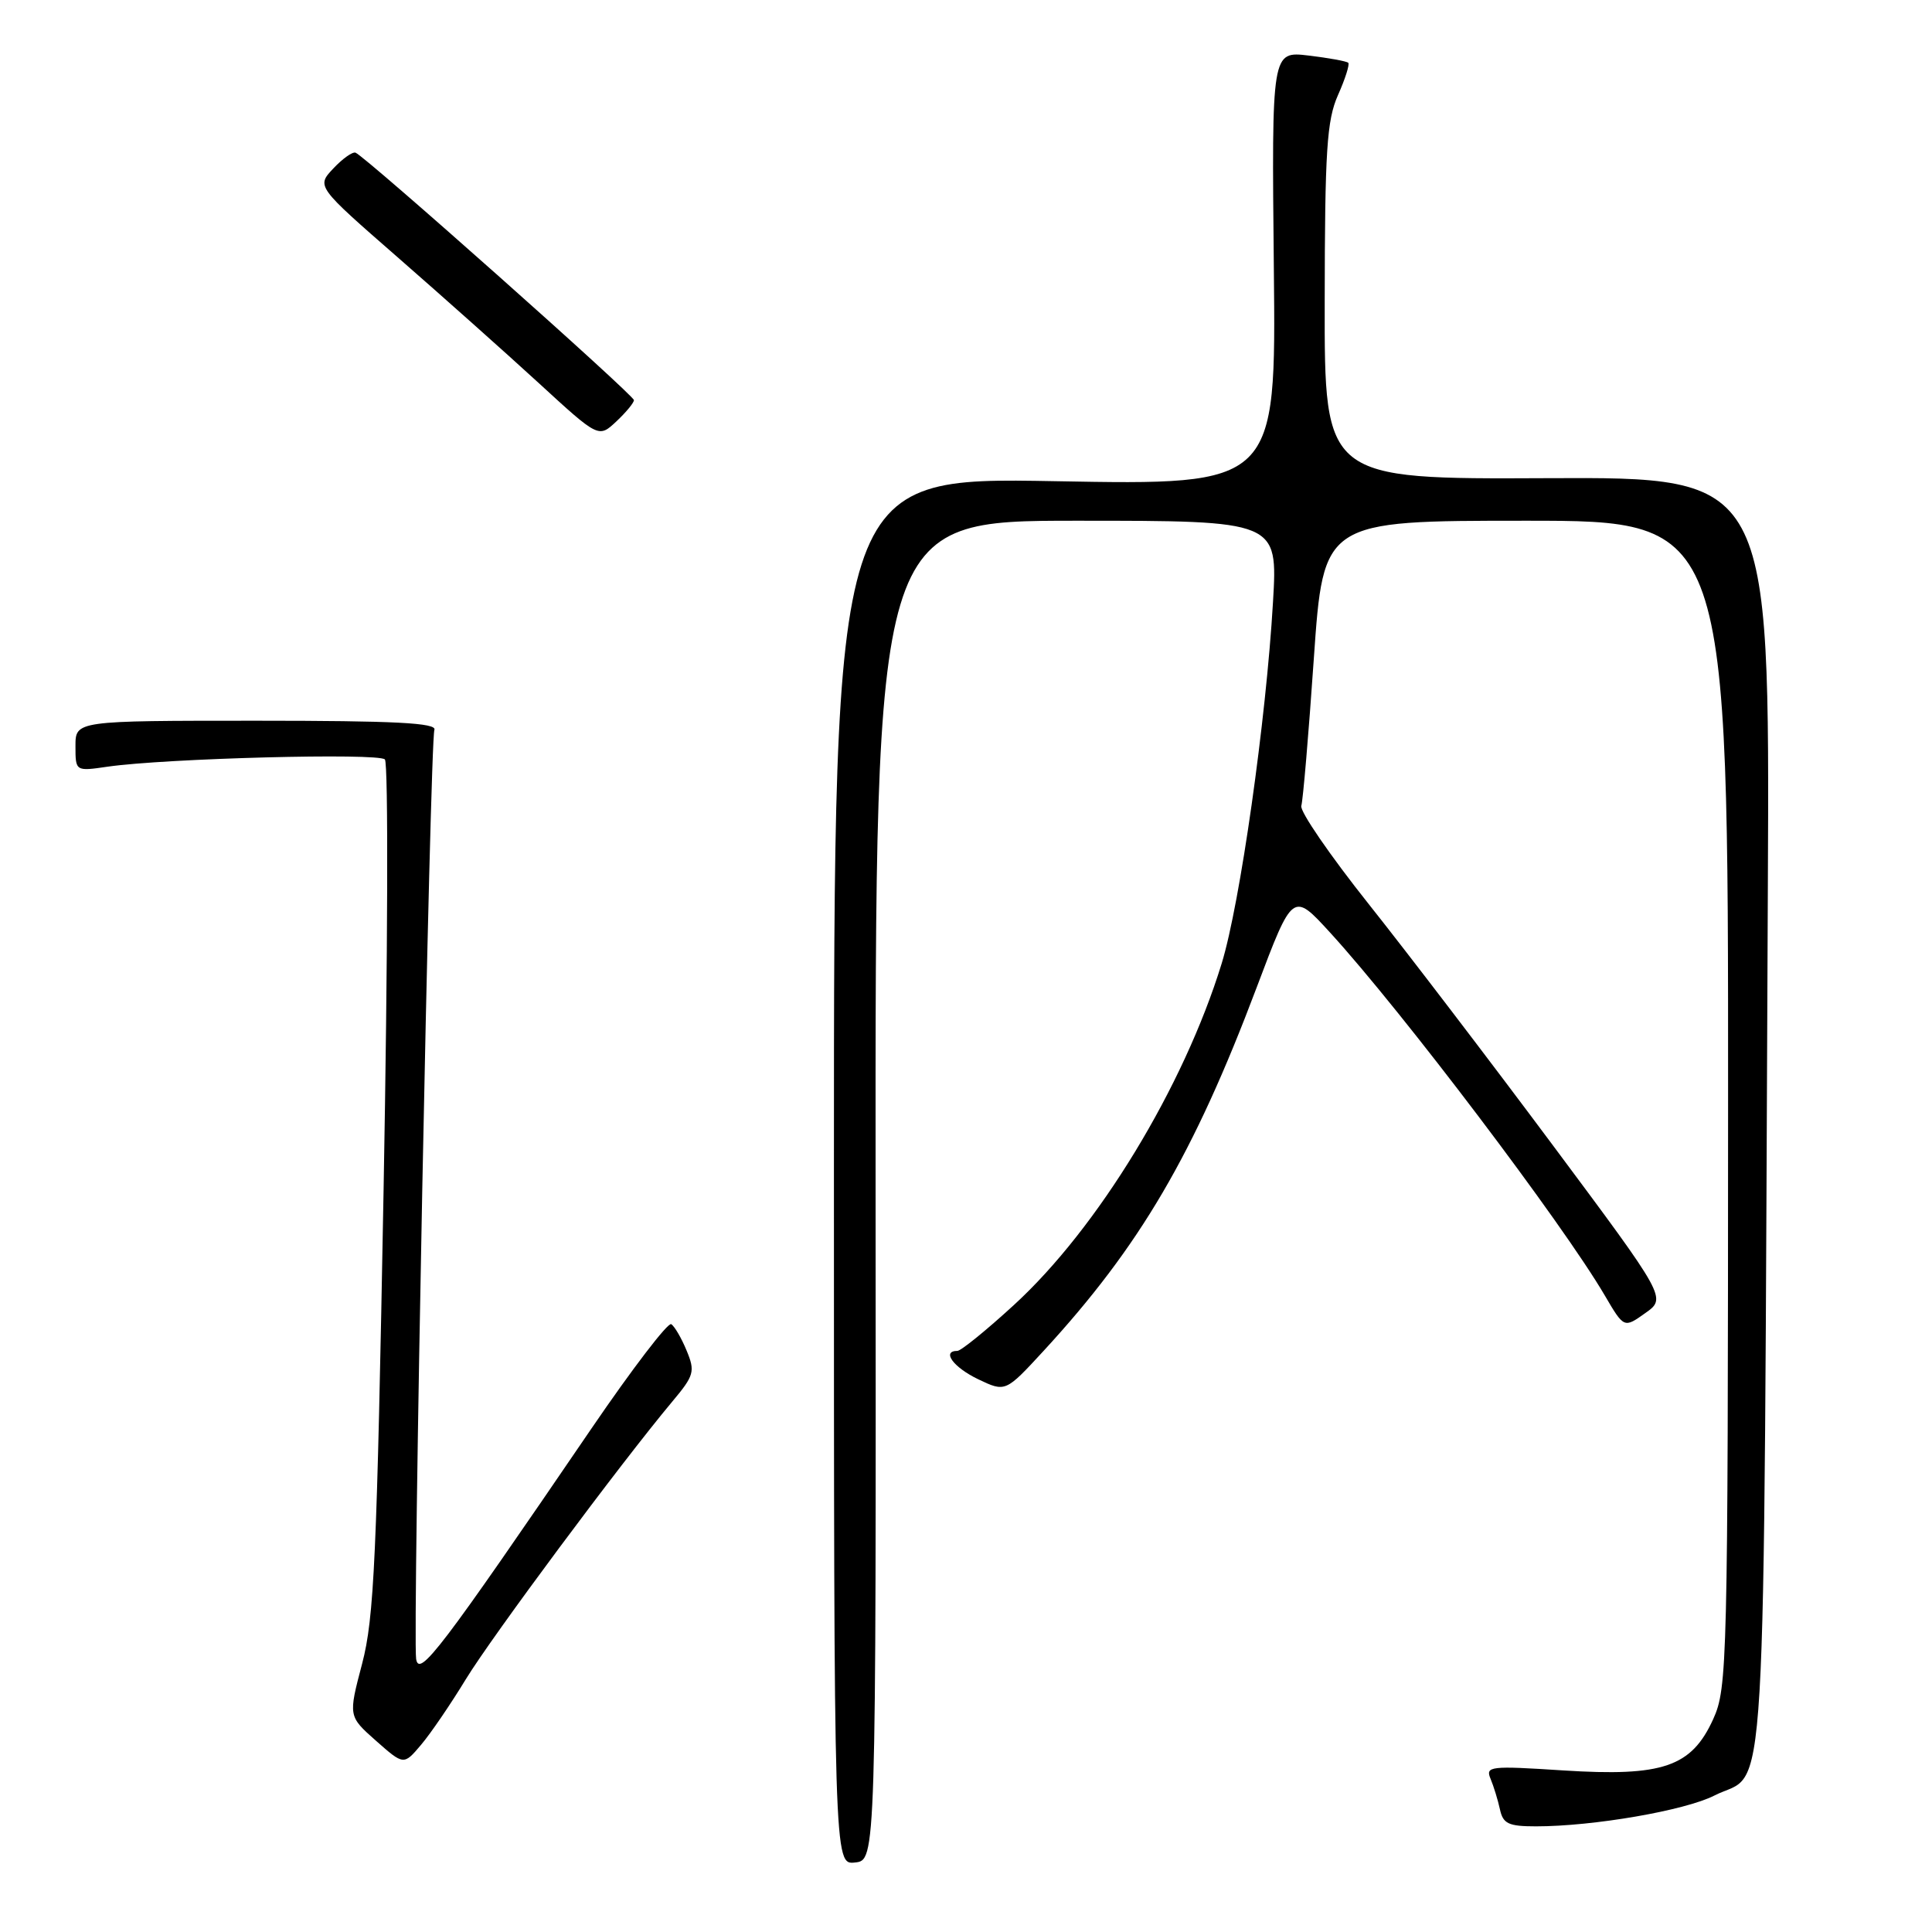 <?xml version="1.0" encoding="UTF-8" standalone="no"?>
<!DOCTYPE svg PUBLIC "-//W3C//DTD SVG 1.1//EN" "http://www.w3.org/Graphics/SVG/1.1/DTD/svg11.dtd" >
<svg xmlns="http://www.w3.org/2000/svg" xmlns:xlink="http://www.w3.org/1999/xlink" version="1.1" viewBox="0 0 256 256">
 <g >
 <path fill="currentColor"
d=" M 116.02 157.75 C 115.97 69.00 115.97 69.00 142.64 69.00 C 169.31 69.00 169.31 69.00 168.68 79.75 C 167.77 95.40 164.31 119.77 161.88 127.66 C 156.84 144.05 145.49 162.71 134.37 172.90 C 130.71 176.26 127.33 179.00 126.86 179.00 C 124.72 179.00 126.34 181.19 129.62 182.76 C 133.23 184.48 133.23 184.48 138.29 178.99 C 151.04 165.14 158.18 152.96 166.52 130.83 C 171.30 118.16 171.30 118.16 176.27 123.60 C 185.80 134.03 207.03 162.08 212.64 171.65 C 215.19 176.00 215.19 176.00 218.01 173.99 C 220.83 171.99 220.83 171.99 205.75 151.74 C 197.46 140.61 186.48 126.23 181.35 119.78 C 176.23 113.34 172.21 107.49 172.43 106.78 C 172.65 106.08 173.40 97.29 174.09 87.25 C 175.36 69.00 175.36 69.00 202.18 69.00 C 229.00 69.00 229.00 69.00 228.98 146.25 C 228.96 220.62 228.88 223.66 227.01 227.79 C 224.13 234.13 220.33 235.43 207.13 234.59 C 197.41 233.96 196.80 234.03 197.51 235.71 C 197.92 236.69 198.48 238.51 198.75 239.75 C 199.16 241.66 199.88 242.00 203.54 242.00 C 211.13 242.00 223.28 239.90 227.16 237.92 C 234.27 234.29 233.65 244.90 234.25 117.36 C 234.50 63.22 234.50 63.22 205.00 63.36 C 175.50 63.50 175.50 63.50 175.53 40.00 C 175.55 19.90 175.81 15.94 177.29 12.60 C 178.25 10.45 178.86 8.52 178.65 8.32 C 178.44 8.11 176.07 7.68 173.39 7.36 C 168.50 6.78 168.50 6.78 168.79 35.54 C 169.09 64.30 169.09 64.30 139.79 63.76 C 110.50 63.23 110.50 63.23 110.50 155.16 C 110.50 247.09 110.50 247.09 113.29 246.79 C 116.08 246.50 116.08 246.50 116.02 157.75 Z  M 61.73 222.50 C 65.19 216.83 82.22 193.92 89.07 185.73 C 91.99 182.25 92.13 181.73 90.98 178.96 C 90.30 177.31 89.38 175.73 88.94 175.46 C 88.50 175.19 83.76 181.39 78.41 189.23 C 58.34 218.65 55.53 222.34 55.14 219.82 C 54.66 216.65 56.98 98.21 57.56 96.71 C 57.91 95.79 52.34 95.50 34.01 95.50 C 10.00 95.50 10.00 95.50 10.00 98.86 C 10.00 102.21 10.00 102.21 14.25 101.59 C 21.95 100.48 50.14 99.74 51.00 100.63 C 51.47 101.11 51.39 126.70 50.83 157.50 C 49.94 206.43 49.58 214.38 47.98 220.46 C 46.15 227.41 46.15 227.41 49.82 230.66 C 53.50 233.91 53.50 233.91 55.79 231.20 C 57.05 229.72 59.72 225.80 61.73 222.50 Z  M 84.00 53.02 C 84.00 52.36 48.39 20.70 47.11 20.23 C 46.71 20.08 45.38 21.03 44.16 22.33 C 41.93 24.70 41.93 24.70 52.70 34.10 C 58.62 39.27 67.04 46.77 71.40 50.77 C 79.32 58.04 79.32 58.04 81.66 55.85 C 82.95 54.64 84.00 53.37 84.00 53.02 Z "/>
</g>
</svg>